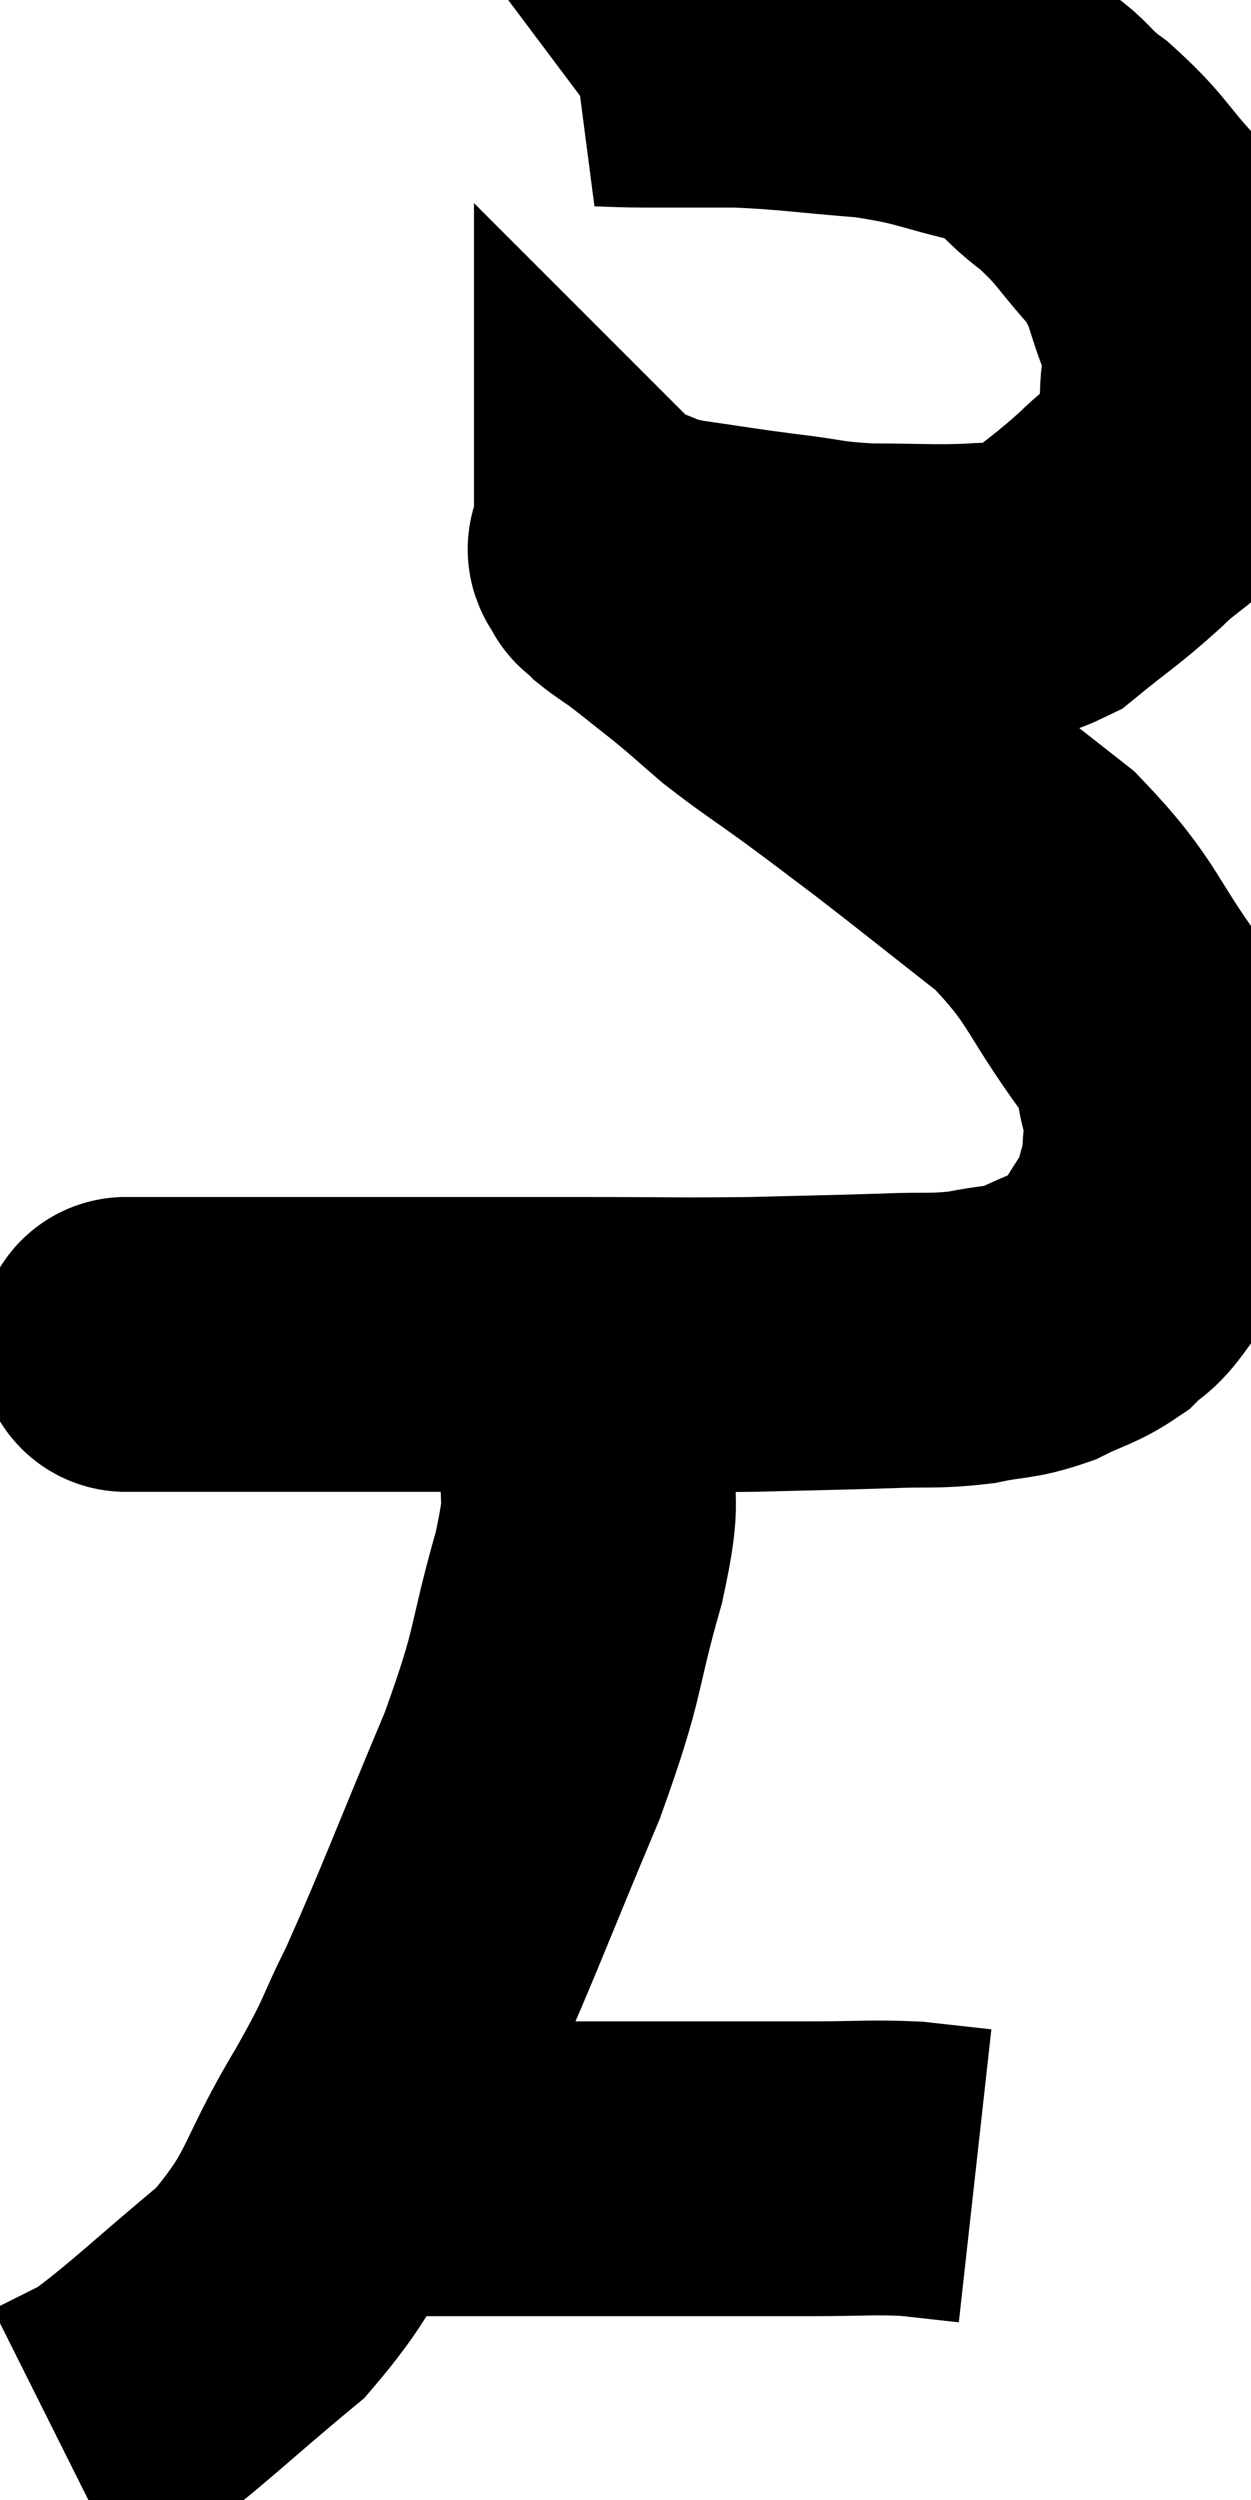 <svg xmlns="http://www.w3.org/2000/svg" viewBox="10.28 3.3 21.22 42.4" width="21.22" height="42.4"><path d="M 12.3 26.1 C 12.6 26.1, 12.105 26.1, 12.9 26.1 C 14.19 26.1, 14.13 26.1, 15.48 26.1 C 16.89 26.1, 17.13 26.1, 18.3 26.1 C 19.23 26.1, 18.975 26.1, 20.16 26.1 C 21.6 26.1, 21.75 26.115, 23.04 26.1 C 24.18 26.07, 24.39 26.07, 25.32 26.04 C 26.04 26.01, 26.115 26.055, 26.76 25.98 C 27.33 25.86, 27.375 25.92, 27.9 25.74 C 28.38 25.5, 28.485 25.515, 28.86 25.26 C 29.13 24.99, 29.13 25.095, 29.4 24.72 C 29.67 24.24, 29.76 24.21, 29.94 23.76 C 30.03 23.34, 30.075 23.355, 30.12 22.92 C 30.12 22.47, 30.24 22.575, 30.12 22.02 C 29.88 21.36, 30.21 21.645, 29.64 20.7 C 28.74 19.47, 28.845 19.29, 27.84 18.24 C 26.73 17.37, 26.475 17.16, 25.62 16.5 C 25.02 16.05, 25.05 16.065, 24.42 15.6 C 23.76 15.12, 23.64 15.06, 23.1 14.64 C 22.68 14.28, 22.68 14.265, 22.26 13.92 C 21.84 13.59, 21.735 13.5, 21.42 13.26 C 21.21 13.11, 21.15 13.08, 21 12.96 C 20.91 12.87, 20.865 12.825, 20.82 12.78 C 20.82 12.78, 20.82 12.825, 20.82 12.78 C 20.82 12.69, 20.58 12.57, 20.82 12.6 C 21.3 12.75, 21.12 12.765, 21.78 12.9 C 22.62 13.02, 22.65 13.035, 23.46 13.14 C 24.24 13.23, 24.18 13.275, 25.02 13.32 C 25.92 13.32, 26.085 13.35, 26.82 13.32 C 27.39 13.26, 27.345 13.5, 27.96 13.2 C 28.62 12.66, 28.695 12.645, 29.28 12.12 C 29.79 11.61, 30.015 11.625, 30.3 11.1 C 30.36 10.56, 30.39 10.56, 30.42 10.02 C 30.42 9.48, 30.6 9.63, 30.42 8.94 C 30.06 8.1, 30.18 8.01, 29.7 7.26 C 29.1 6.6, 29.13 6.51, 28.5 5.94 C 27.84 5.46, 28.035 5.34, 27.18 4.98 C 26.13 4.74, 26.175 4.665, 25.08 4.5 C 23.94 4.41, 23.775 4.365, 22.8 4.32 C 21.99 4.32, 21.87 4.32, 21.18 4.32 C 20.61 4.32, 20.385 4.275, 20.04 4.32 C 19.92 4.41, 19.86 4.455, 19.8 4.5 L 19.8 4.5" fill="none" stroke="black" stroke-width="5"></path><path d="M 20.46 26.4 C 20.37 27.18, 20.37 27.09, 20.28 27.96 C 20.19 28.92, 20.385 28.56, 20.1 29.88 C 19.62 31.56, 19.815 31.365, 19.14 33.24 C 18.27 35.31, 18.075 35.865, 17.4 37.38 C 16.92 38.34, 17.115 38.1, 16.44 39.3 C 15.57 40.74, 15.75 40.95, 14.7 42.18 C 13.47 43.2, 13.095 43.59, 12.24 44.22 C 11.76 44.46, 11.52 44.58, 11.28 44.7 L 11.28 44.7" fill="none" stroke="black" stroke-width="5"></path><path d="M 15.96 39.9 C 16.44 39.99, 15.57 40.035, 16.92 40.08 C 19.14 40.08, 19.575 40.08, 21.36 40.08 C 22.71 40.08, 22.965 40.08, 24.06 40.08 C 24.9 40.08, 25.05 40.05, 25.74 40.08 L 26.82 40.2" fill="none" stroke="black" stroke-width="5"></path></svg>